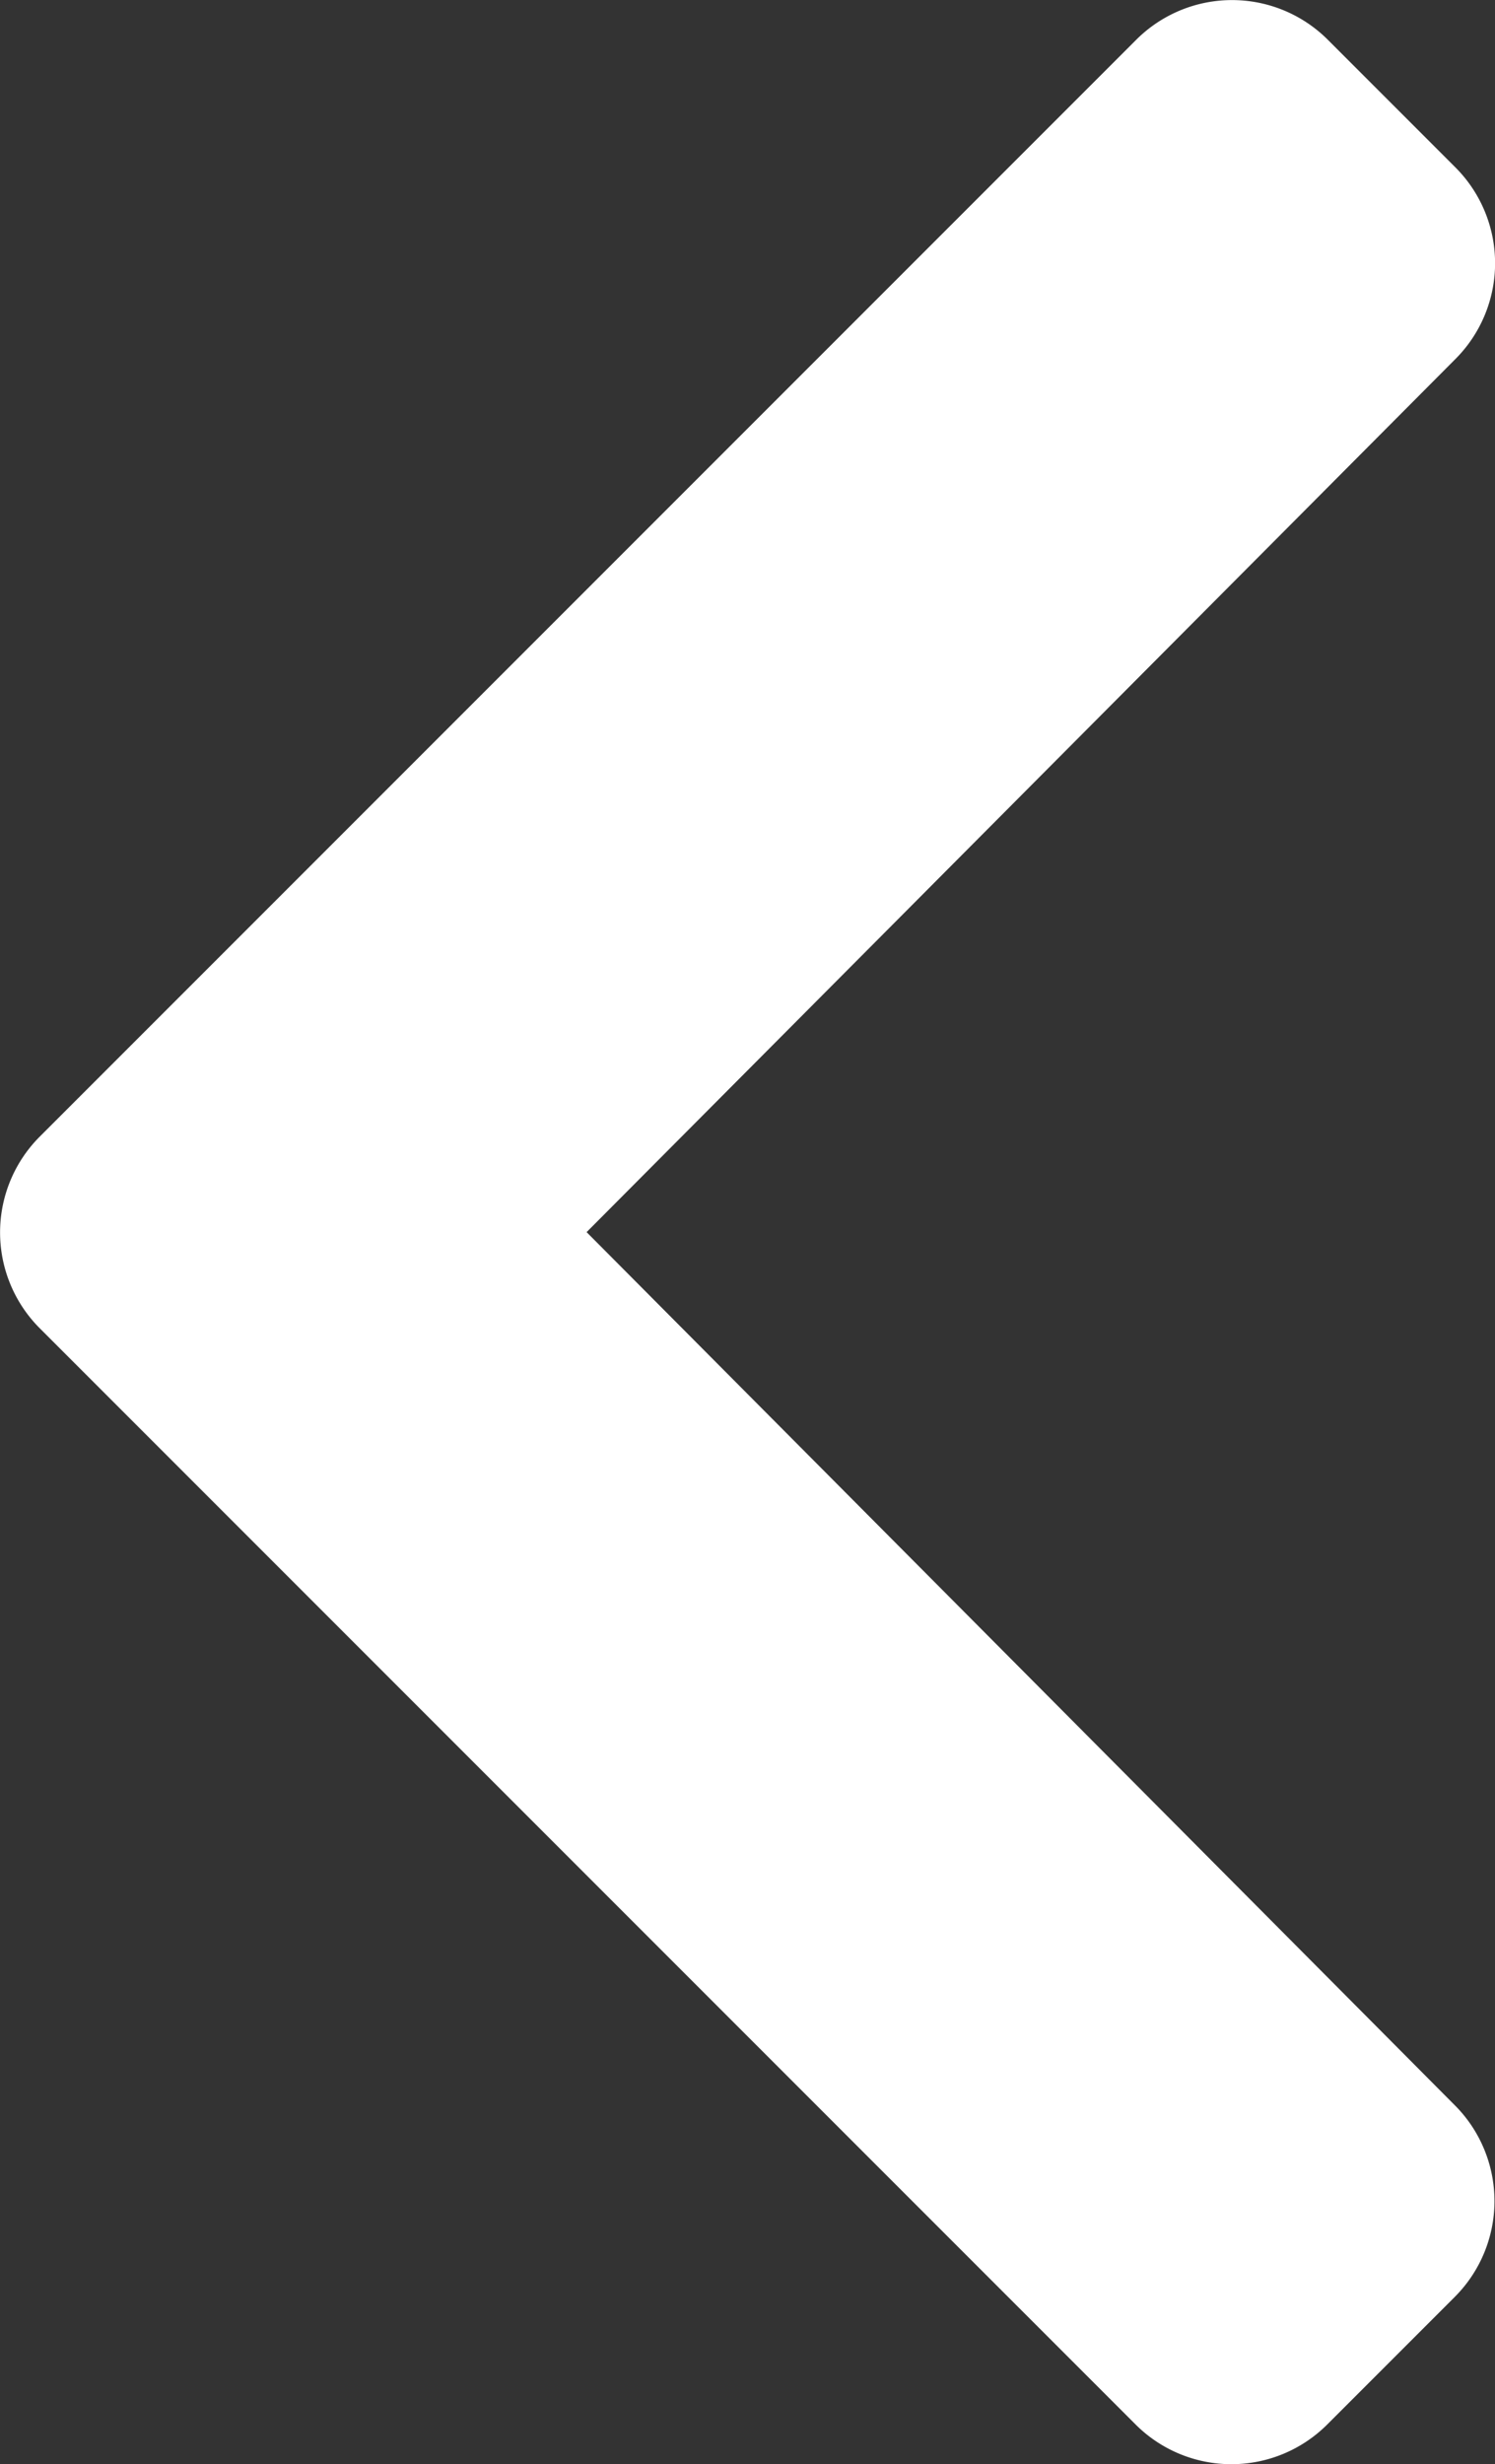 <svg xmlns="http://www.w3.org/2000/svg" width="4.855" height="8" viewBox="0 0 4.855 8"><rect x="0" y="0" width="4.855" height="8" fill="#333333" stroke="none"/><path d="M27.623,41.968l3.56,3.56a.44.44,0,0,0,.622,0l.415-.415a.44.44,0,0,0,0-.621L29.4,41.657l2.822-2.835a.44.44,0,0,0,0-.621l-.415-.415a.44.44,0,0,0-.622,0l-3.56,3.56A.44.44,0,0,0,27.623,41.968Z" transform="translate(-27.495 -37.657)" fill="#fff"/></svg>